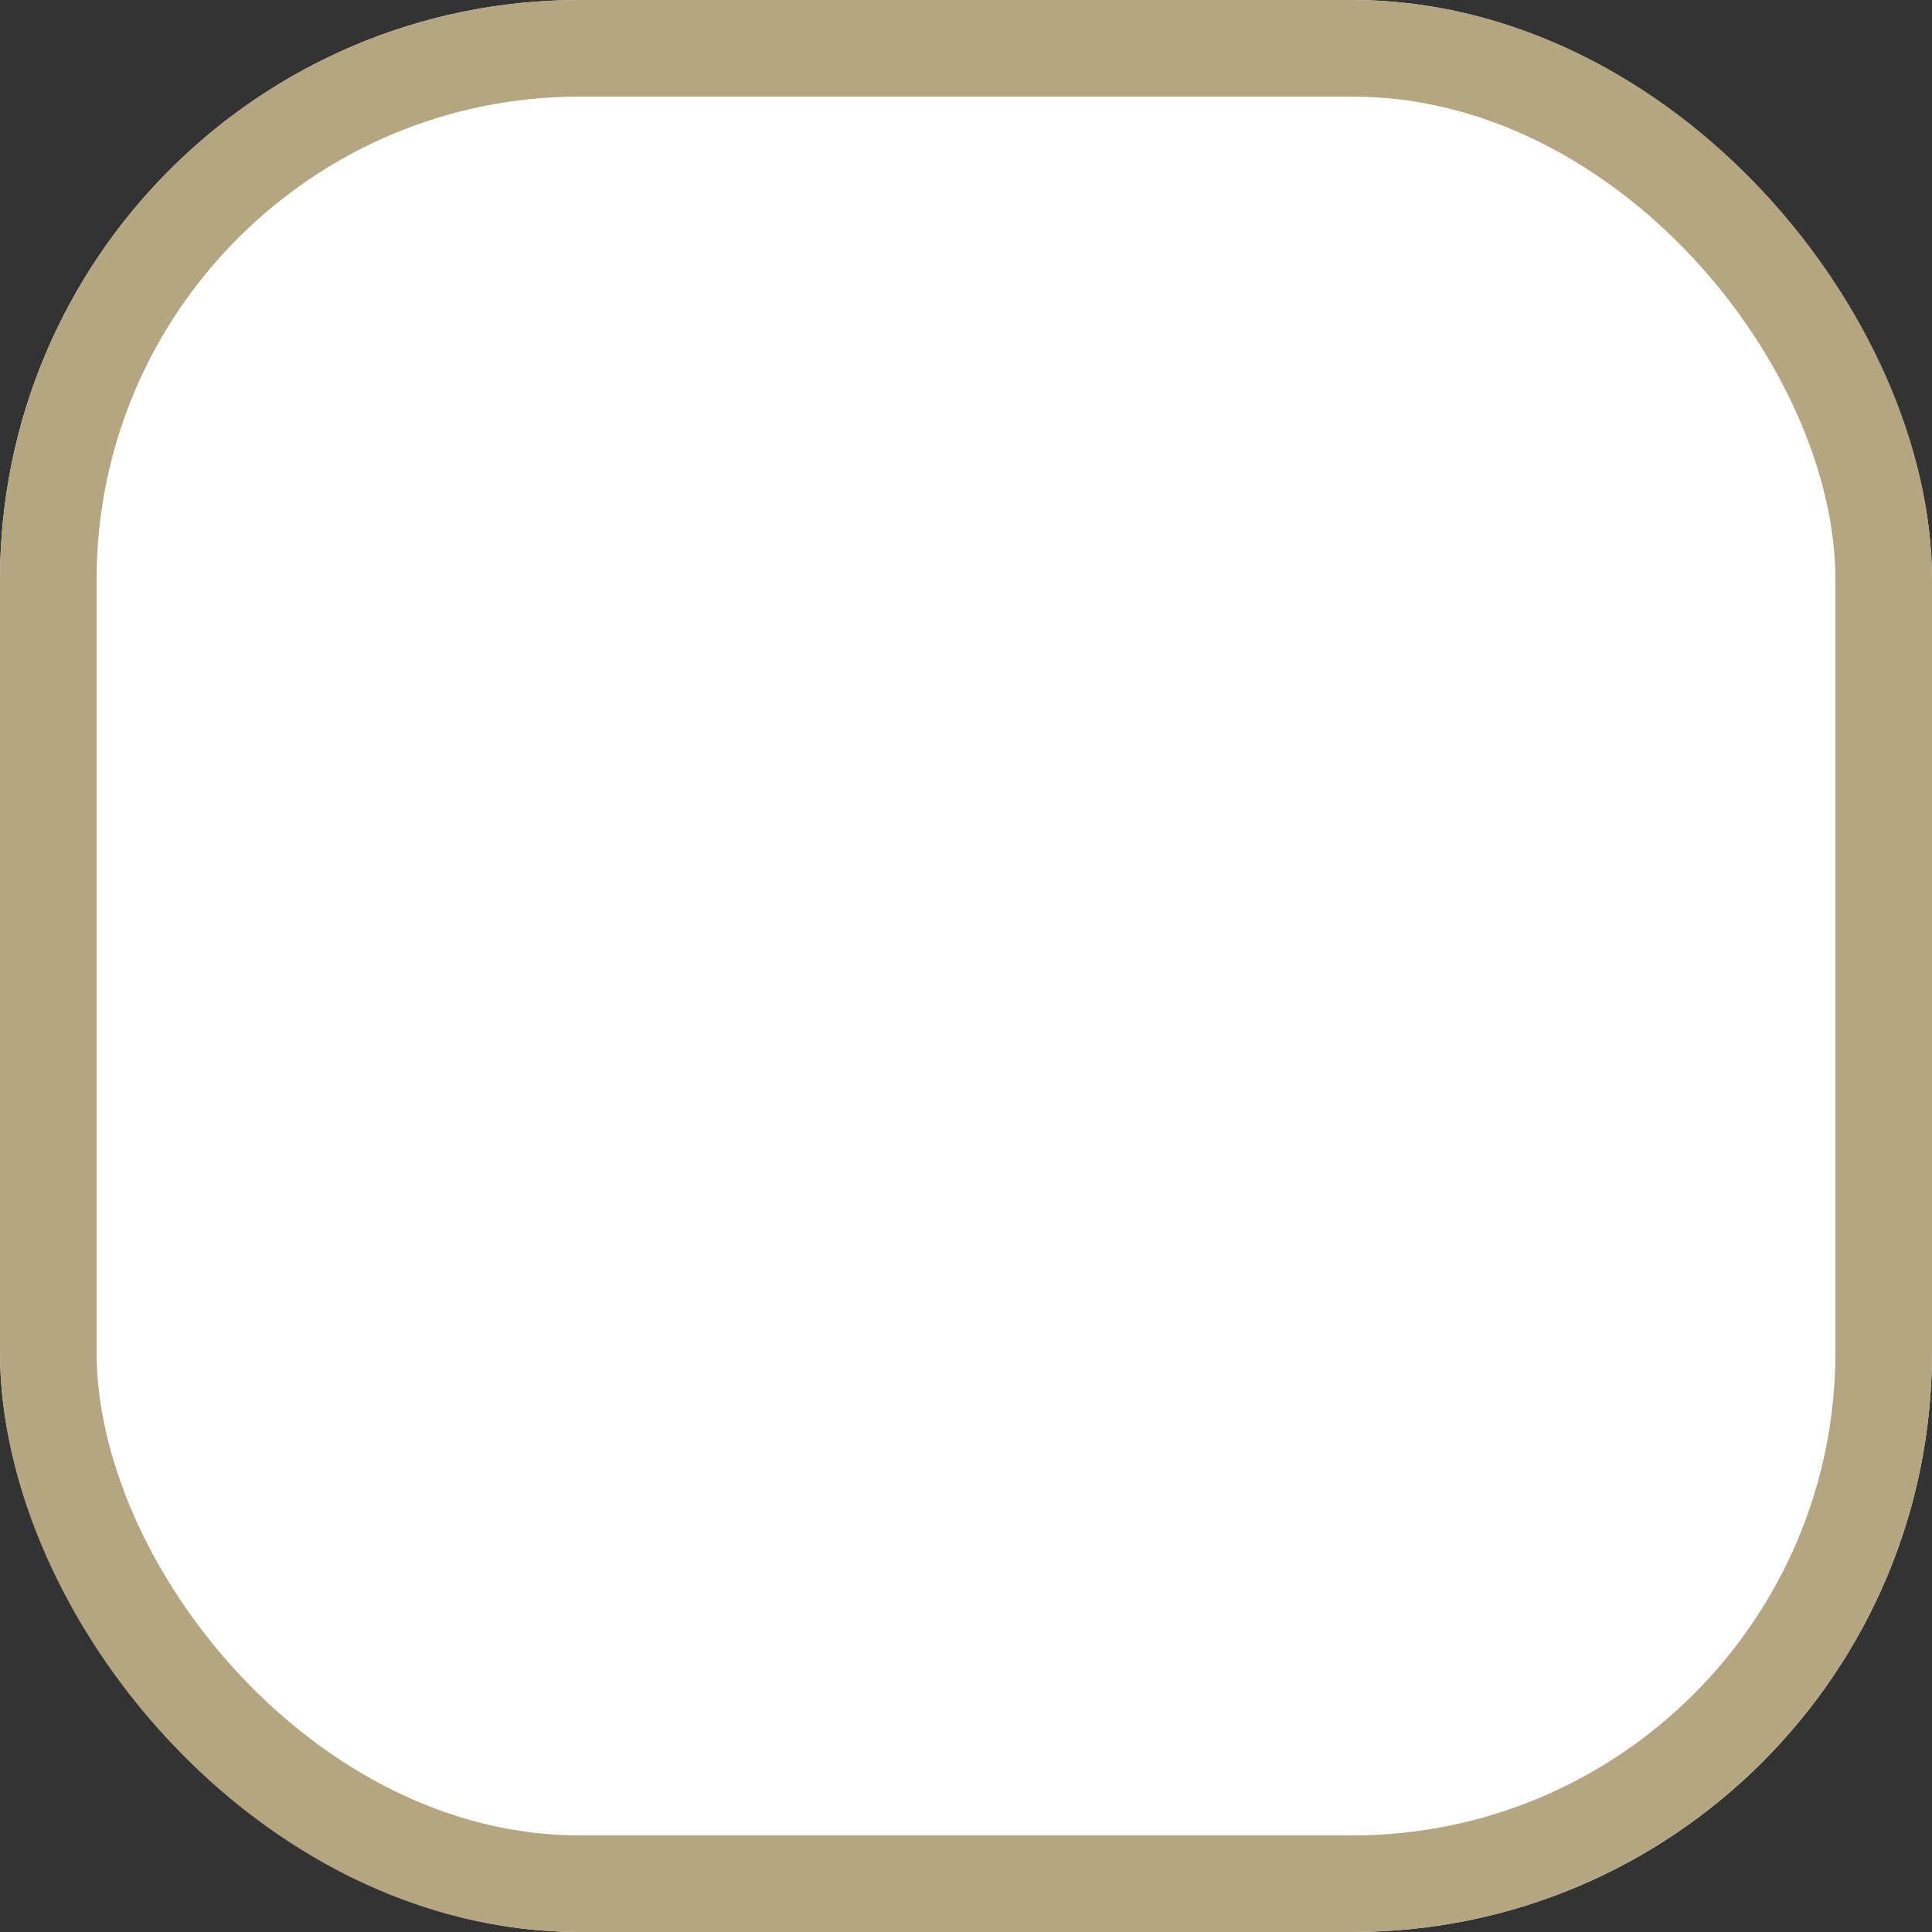 <svg xmlns="http://www.w3.org/2000/svg" width="20" height="20" viewBox="0 0 20 20">
  <rect x="0" y="0" width="20" height="20" fill="#333333" stroke="none"/>
  <g id="Rectangle_1871" data-name="Rectangle 1871" fill="#fff" stroke="#b4a680" stroke-width="1">
    <rect width="20" height="20" rx="6" stroke="none"/>
    <rect x="0.5" y="0.5" width="19" height="19" rx="5.5" fill="none"/>
  </g>
</svg>
